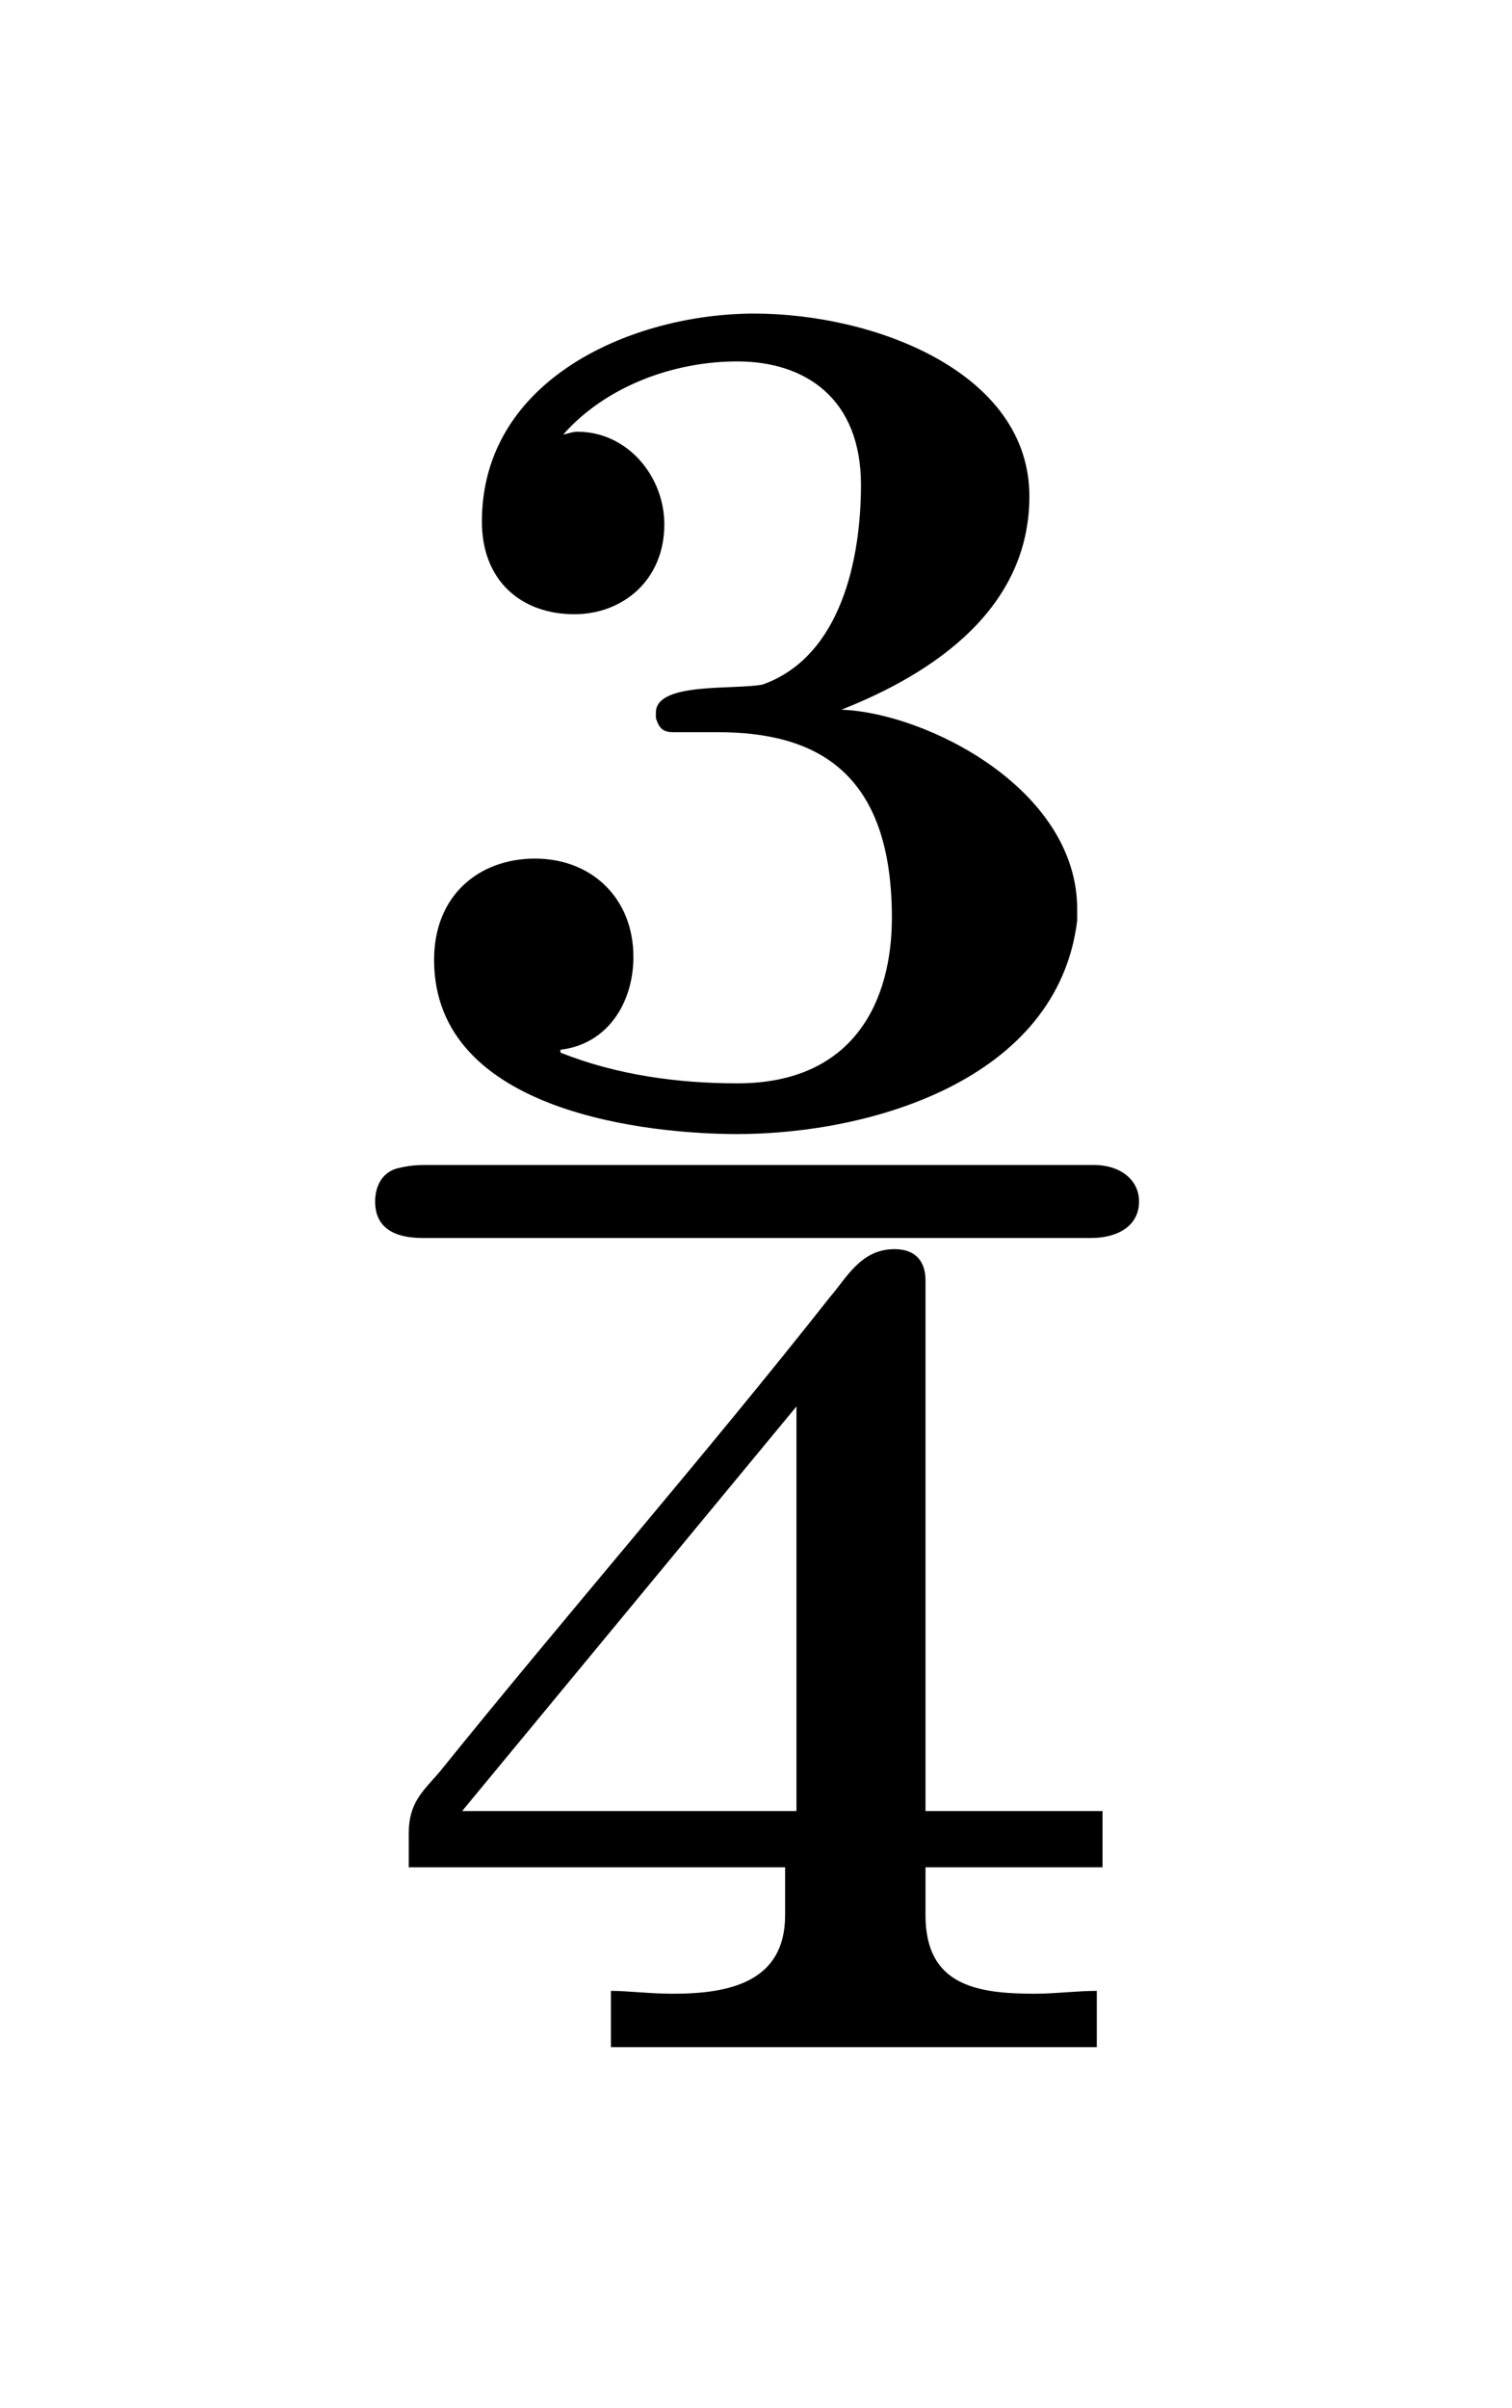 <?xml version="1.0" encoding="UTF-8"?>
<svg xmlns="http://www.w3.org/2000/svg" xmlns:xlink="http://www.w3.org/1999/xlink" width="8.412pt" height="13.392pt" viewBox="0 0 8.412 13.392" version="1.1">
<defs>
<g>
<symbol overflow="visible" id="glyph0-0">
<path style="stroke:none;" d=""/>
</symbol>
<symbol overflow="visible" id="glyph0-1">
<path style="stroke:none;" d="M 0.281 0.922 L 2.375 0.922 L 2.375 1.188 C 2.375 1.562 2.062 1.625 1.75 1.625 C 1.625 1.625 1.5 1.609 1.406 1.609 L 1.406 1.922 L 4.109 1.922 L 4.109 1.609 C 4 1.609 3.875 1.625 3.766 1.625 C 3.438 1.625 3.156 1.578 3.156 1.188 L 3.156 0.922 L 4.141 0.922 L 4.141 0.609 L 3.156 0.609 L 3.156 -2.344 C 3.156 -2.438 3.109 -2.516 2.984 -2.516 C 2.797 -2.516 2.719 -2.359 2.625 -2.25 C 1.922 -1.359 1.172 -0.5 0.453 0.391 C 0.359 0.5 0.281 0.562 0.281 0.734 Z M 1.141 -7.047 C 1.375 -7.312 1.75 -7.453 2.109 -7.453 C 2.484 -7.453 2.797 -7.25 2.797 -6.766 C 2.797 -6.359 2.688 -5.812 2.25 -5.656 C 2.094 -5.625 1.656 -5.672 1.656 -5.5 L 1.656 -5.469 C 1.672 -5.422 1.688 -5.391 1.75 -5.391 L 2 -5.391 C 2.547 -5.391 2.969 -5.172 2.969 -4.359 C 2.969 -3.906 2.766 -3.438 2.109 -3.438 C 1.781 -3.438 1.438 -3.484 1.125 -3.609 L 1.125 -3.625 C 1.391 -3.656 1.531 -3.891 1.531 -4.141 C 1.531 -4.469 1.297 -4.688 0.984 -4.688 C 0.672 -4.688 0.422 -4.484 0.422 -4.125 C 0.422 -3.266 1.641 -3.156 2.109 -3.156 C 2.844 -3.156 3.891 -3.453 4 -4.344 L 4 -4.406 C 4 -5.078 3.156 -5.5 2.688 -5.516 C 3.203 -5.719 3.734 -6.078 3.734 -6.703 C 3.734 -7.391 2.875 -7.719 2.203 -7.719 C 1.531 -7.719 0.688 -7.359 0.688 -6.562 C 0.688 -6.234 0.906 -6.047 1.203 -6.047 C 1.469 -6.047 1.703 -6.234 1.703 -6.547 C 1.703 -6.812 1.5 -7.062 1.219 -7.062 C 1.188 -7.062 1.156 -7.047 1.141 -7.047 Z M 0.578 0.609 L 2.438 -1.641 L 2.438 0.609 Z M 0.234 -2.969 C 0.141 -2.953 0.094 -2.875 0.094 -2.781 C 0.094 -2.656 0.172 -2.578 0.359 -2.578 C 0.422 -2.578 0.484 -2.578 0.531 -2.578 L 4.078 -2.578 C 4.219 -2.578 4.344 -2.641 4.344 -2.781 C 4.344 -2.906 4.234 -2.984 4.094 -2.984 L 0.594 -2.984 C 0.531 -2.984 0.453 -2.984 0.391 -2.984 C 0.344 -2.984 0.297 -2.984 0.234 -2.969 Z "/>
</symbol>
</g>
</defs>
<g id="surface1">
<g style="fill:rgb(0%,0%,0%);fill-opacity:1;">
  <use xlink:href="#glyph0-1" x="1.993" y="9.463"/>
</g>
</g>
</svg>
